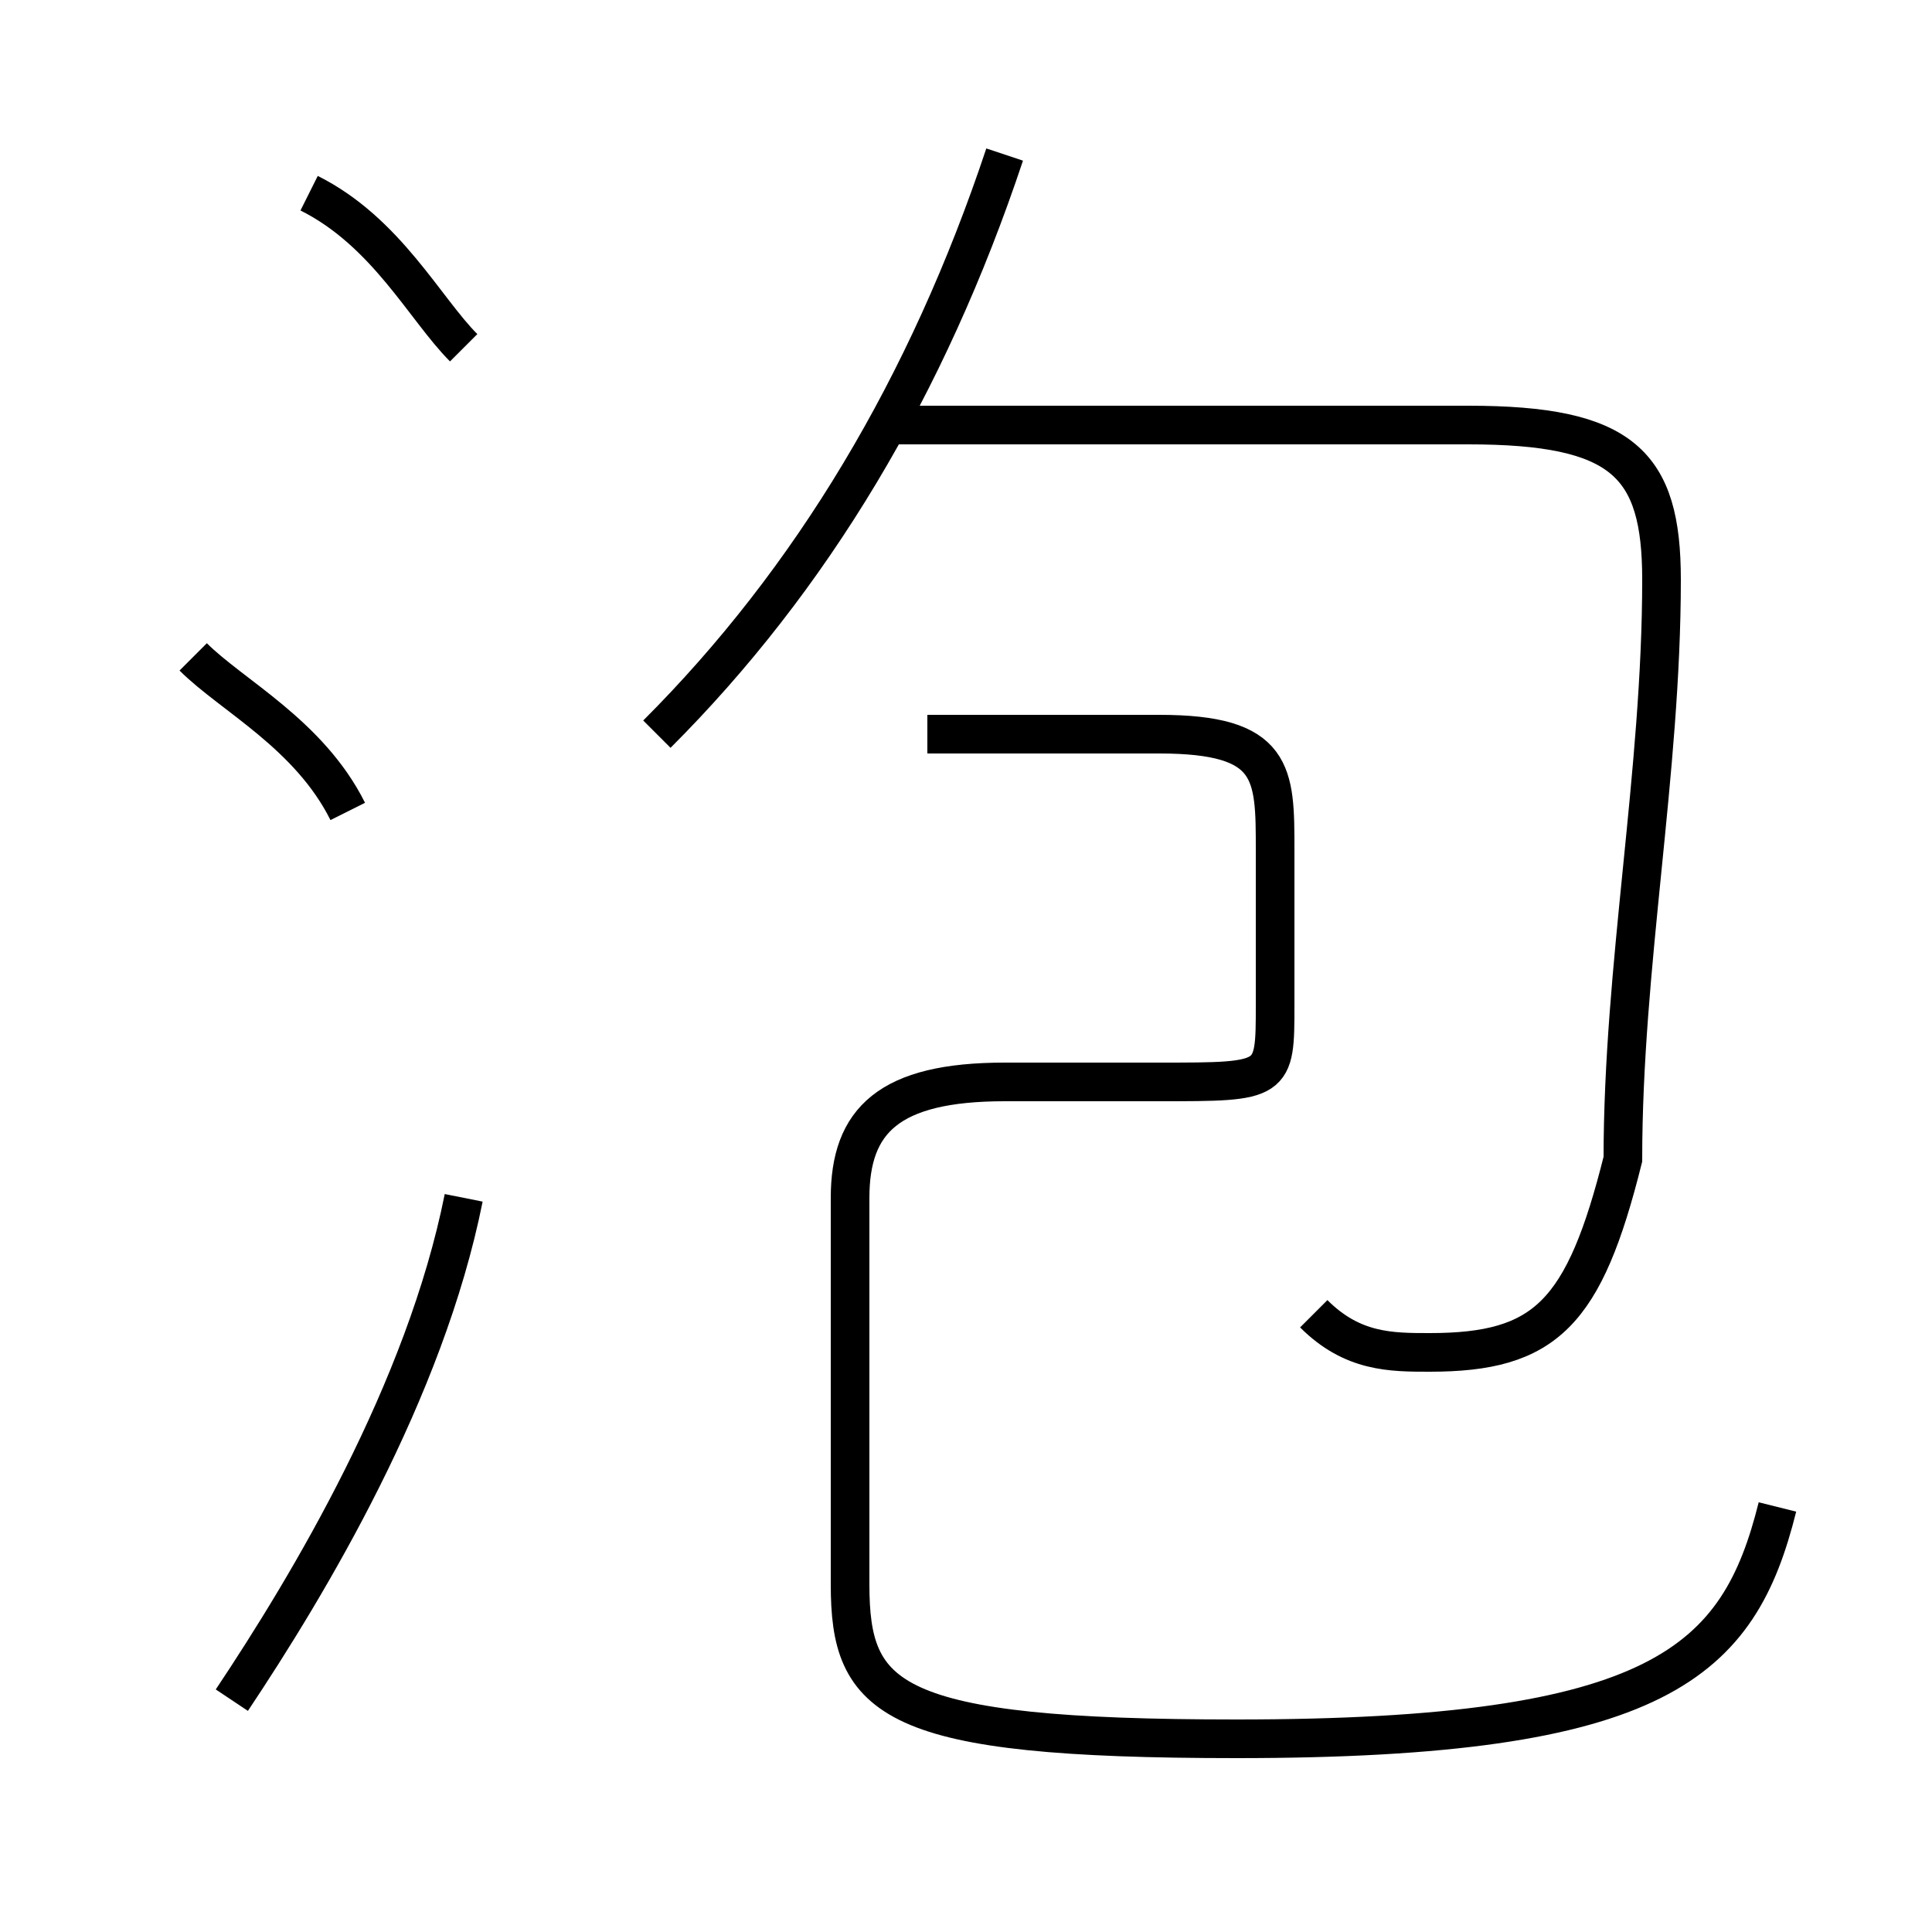 <?xml version='1.0' encoding='utf8'?>
<svg viewBox="0.0 -6.0 50.0 50.0" version="1.1" xmlns="http://www.w3.org/2000/svg">
<rect x="0.0" y="-6.0" width="50.0" height="50.0" fill="#808080" stroke="none"/>
<rect x="-1000" y="-1000" width="2000" height="2000" stroke="white" fill="white"/>
<g style="fill:white;stroke:#000000;  stroke-width:1">
<path d="M 46 -5 C 45 -1 43 1 32 1 C 23 1 22 0 22 -3 L 22 -13 C 22 -15 23 -16 26 -16 L 30 -16 C 33 -16 33 -16 33 -18 L 33 -22 C 33 -24 33 -25 30 -25 L 24 -25 M 6 0 C 8 -3 11 -8 12 -13 M 9 -23 C 8 -25 6 -26 5 -27 M 12 -35 C 11 -36 10 -38 8 -39 M 17 -25 C 21 -29 24 -34 26 -40 M 34 -10 C 35 -9 36 -9 37 -9 C 40 -9 41 -10 42 -14 C 42 -19 43 -24 43 -29 C 43 -32 42 -33 38 -33 L 23 -33" transform="translate(0.0 38.0)" />
</g>
</svg>